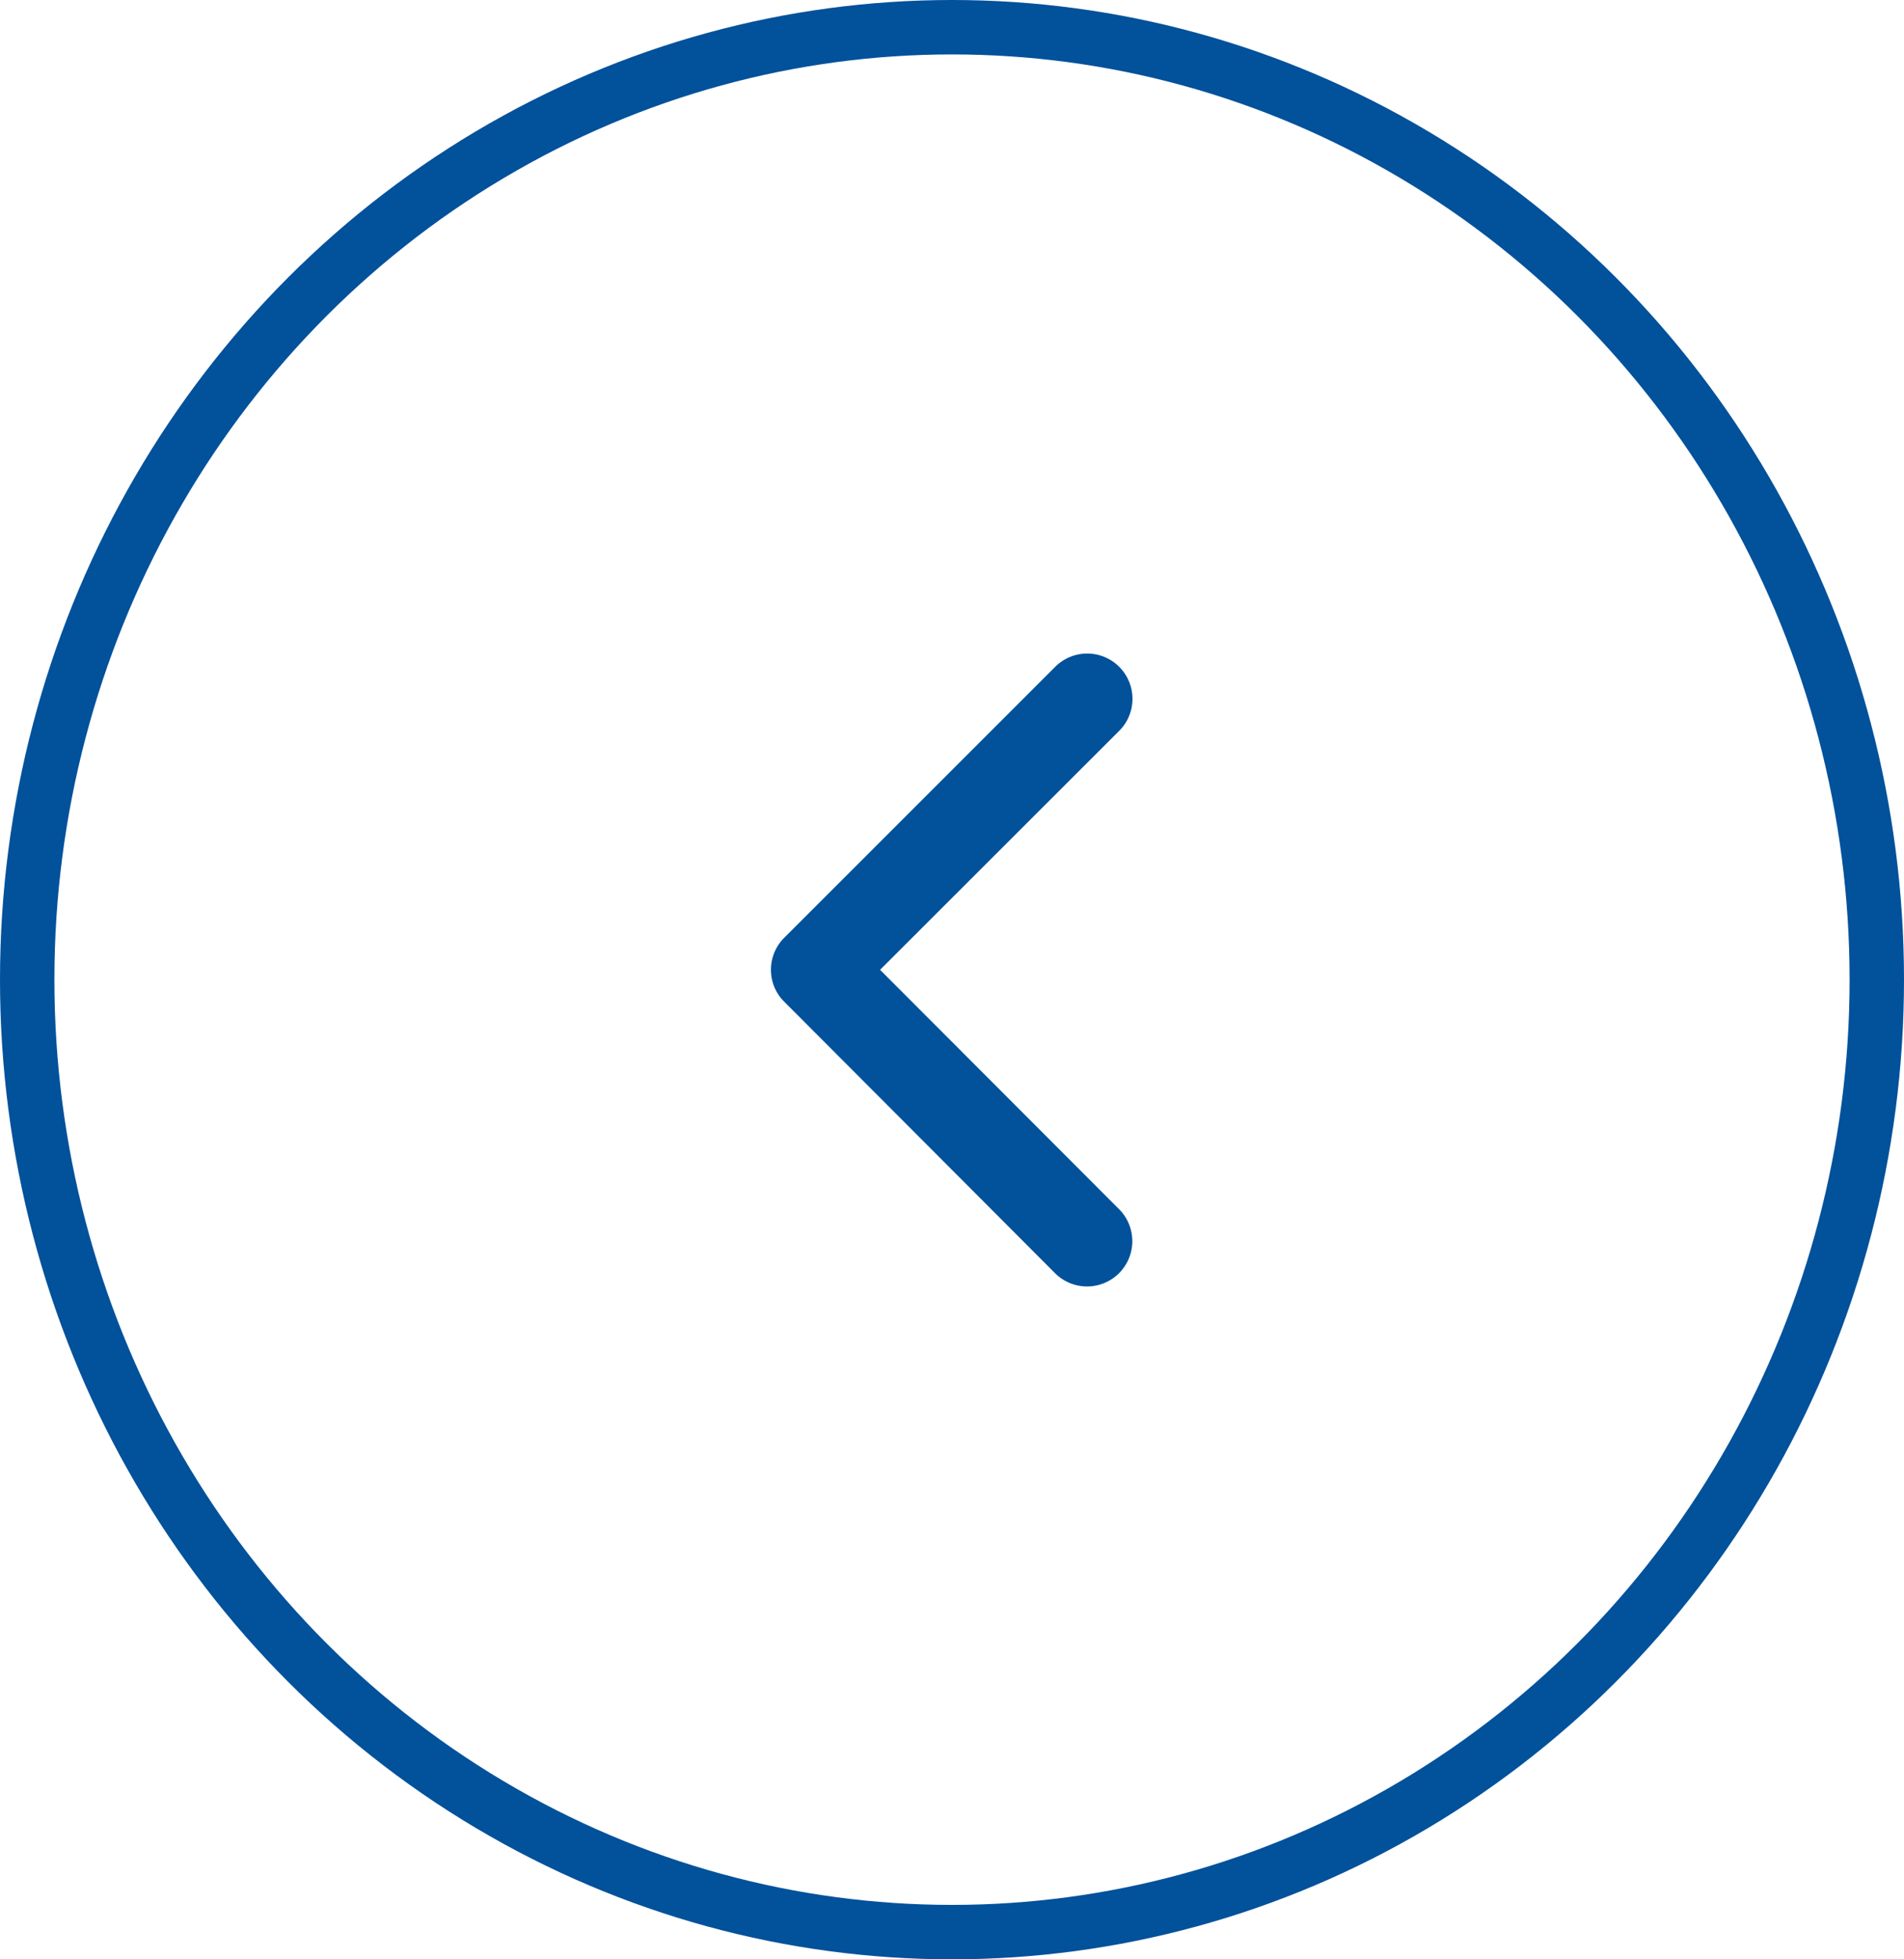 <svg xmlns="http://www.w3.org/2000/svg" width="35" height="36" viewBox="0 0 35 36">
  <g id="back" transform="translate(-320 -590)">
    <g id="Ellipse_6" data-name="Ellipse 6" transform="translate(320 590)" fill="none" stroke="#01519b" stroke-width="1">
      <ellipse cx="17.5" cy="18" rx="17.5" ry="18" stroke="none"/>
      <ellipse cx="17.5" cy="18" rx="17" ry="17.5" fill="none"/>
    </g>
    <path id="Icon_ionic-ios-arrow-back" data-name="Icon ionic-ios-arrow-back" d="M13.257,12.013l4.405-4.4a.832.832,0,0,0-1.178-1.175l-4.991,4.988a.83.83,0,0,0-.024,1.147l5.012,5.022a.832.832,0,0,0,1.178-1.175Z" transform="translate(322.921 595.806)" fill="#01519b"/>
  </g>
</svg>
